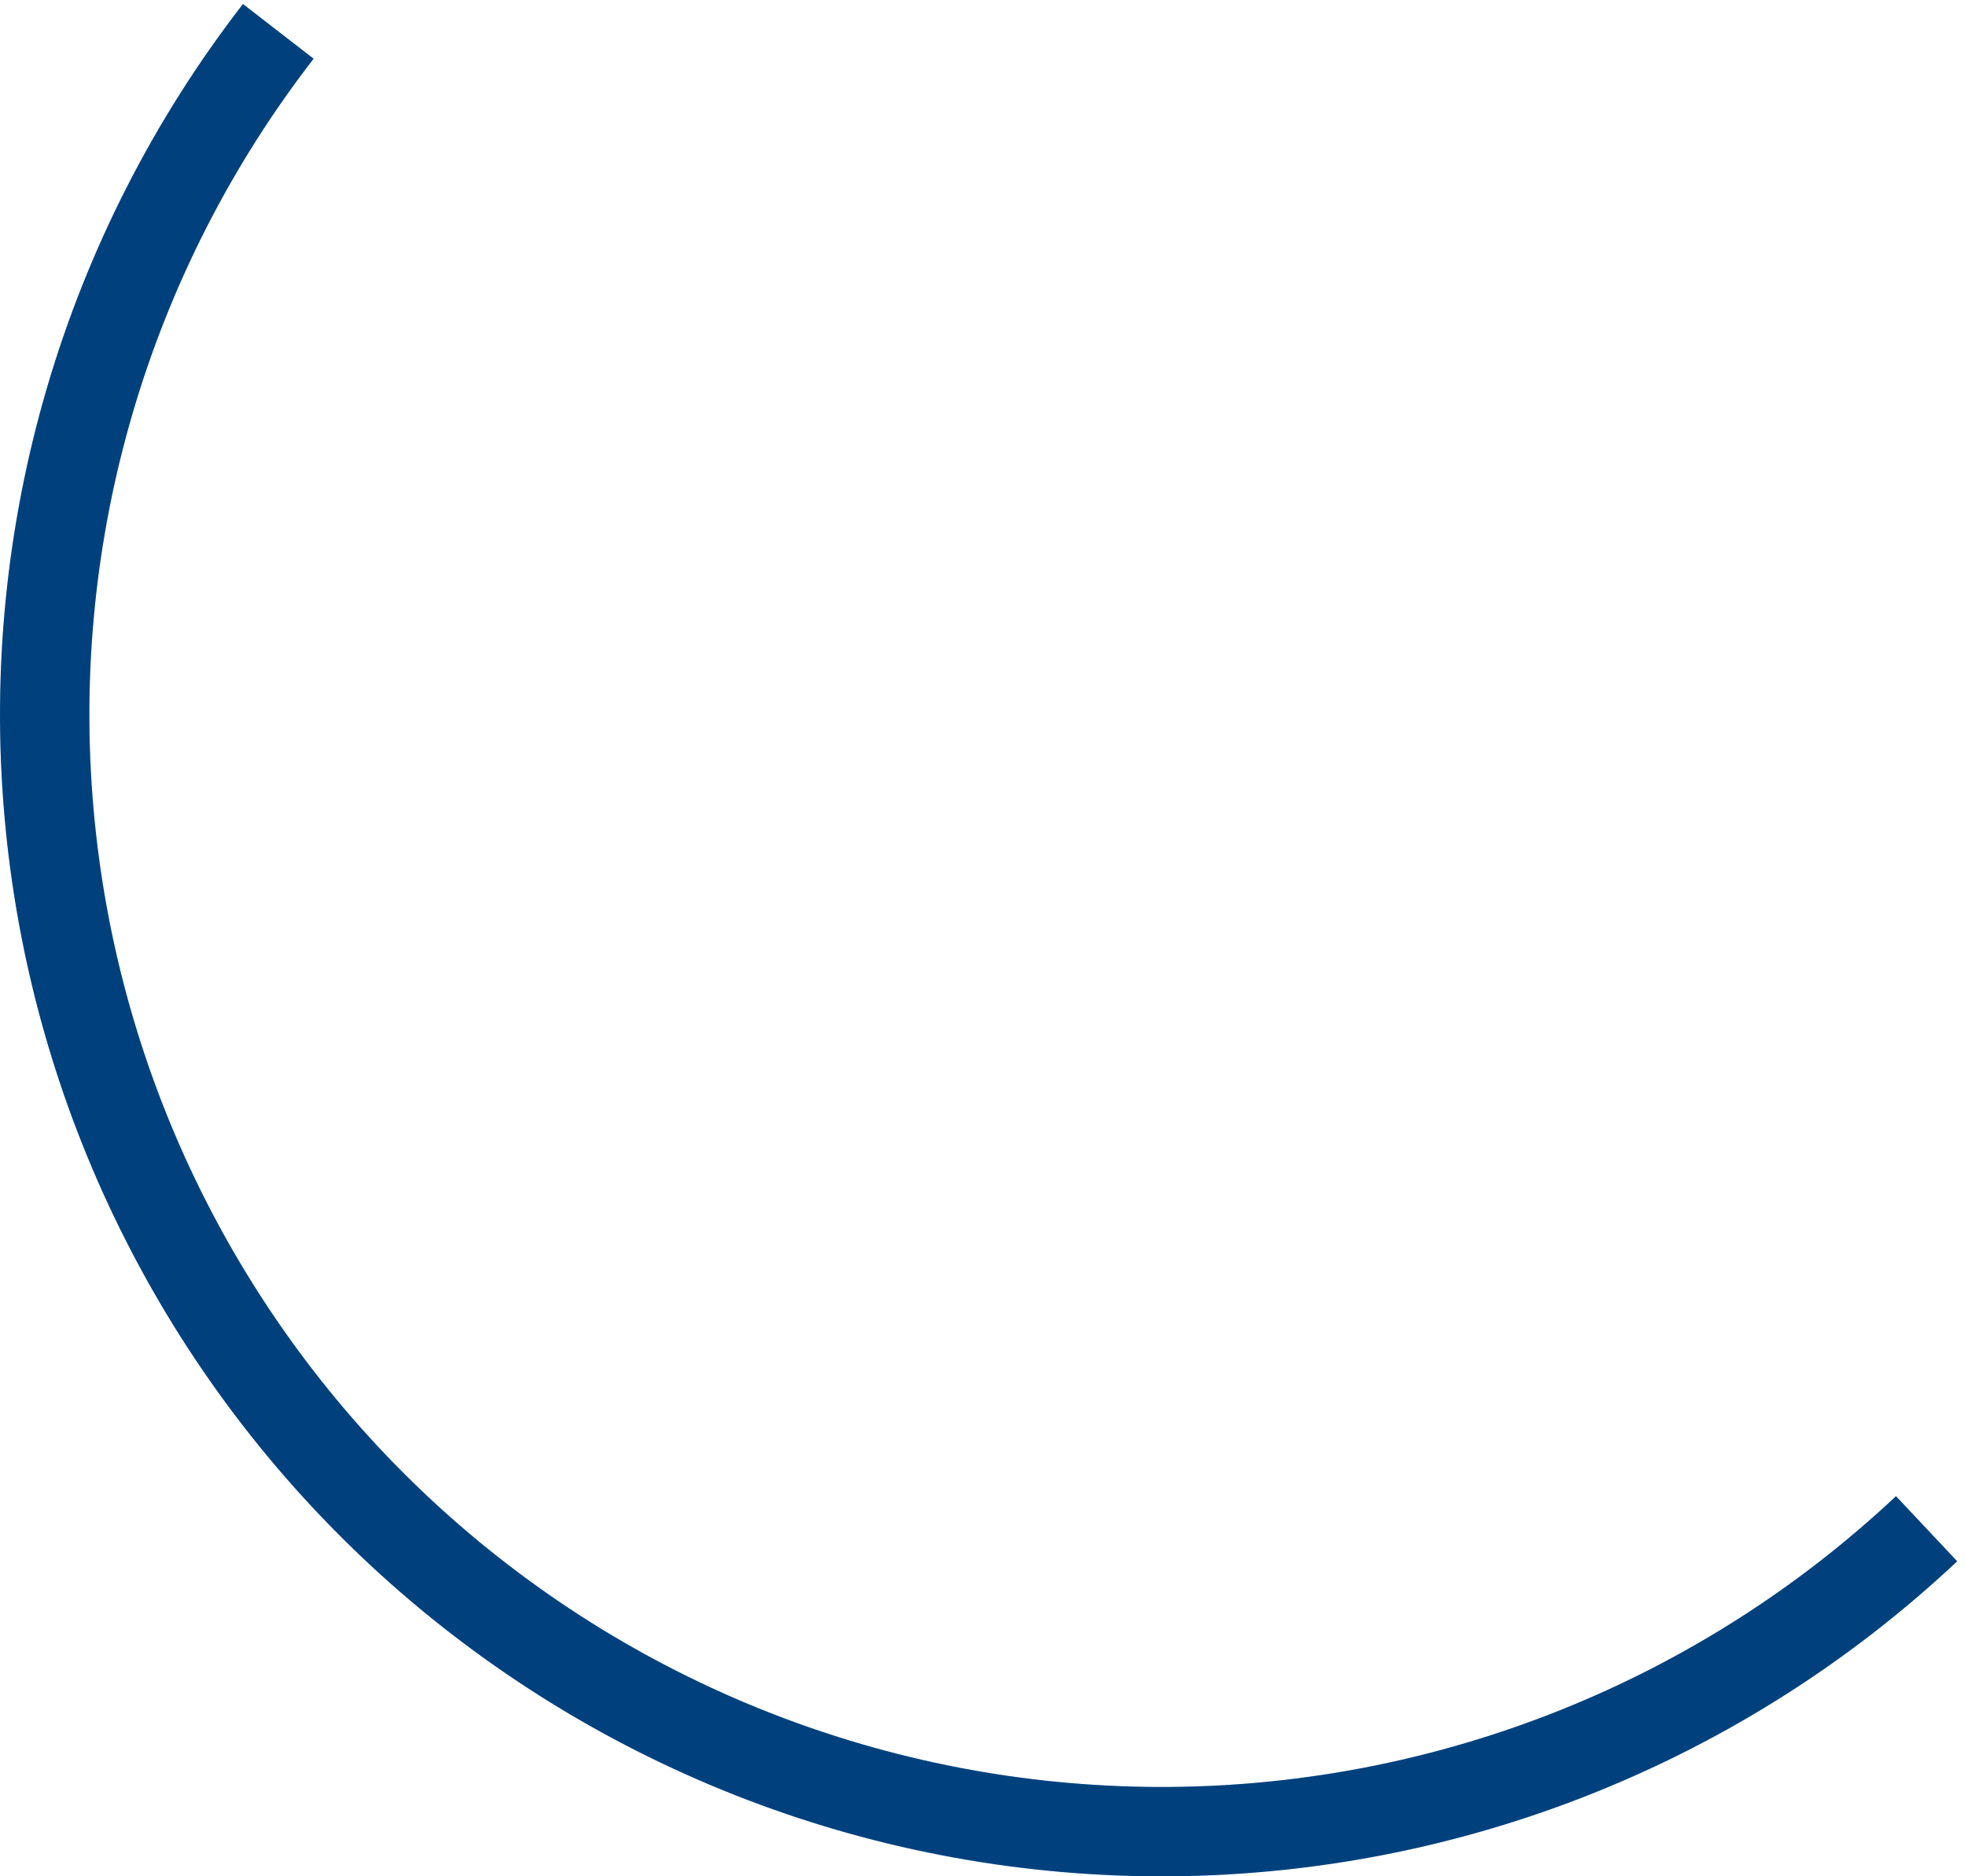 <svg width="22" height="21" viewBox="0 0 22 21" fill="none" xmlns="http://www.w3.org/2000/svg">
<path d="M21.559 17.11C19.268 19.263 16.249 20.473 13.105 20.5C9.96 20.526 6.922 19.366 4.594 17.252C2.267 15.137 0.822 12.223 0.548 9.091C0.273 5.958 1.189 2.838 3.114 0.351" stroke="#00519C"/>
<path d="M21.559 17.11C19.268 19.263 16.249 20.473 13.105 20.5C9.96 20.526 6.922 19.366 4.594 17.252C2.267 15.137 0.822 12.223 0.548 9.091C0.273 5.958 1.189 2.838 3.114 0.351" stroke="black" stroke-opacity="0.2"/>
</svg>
